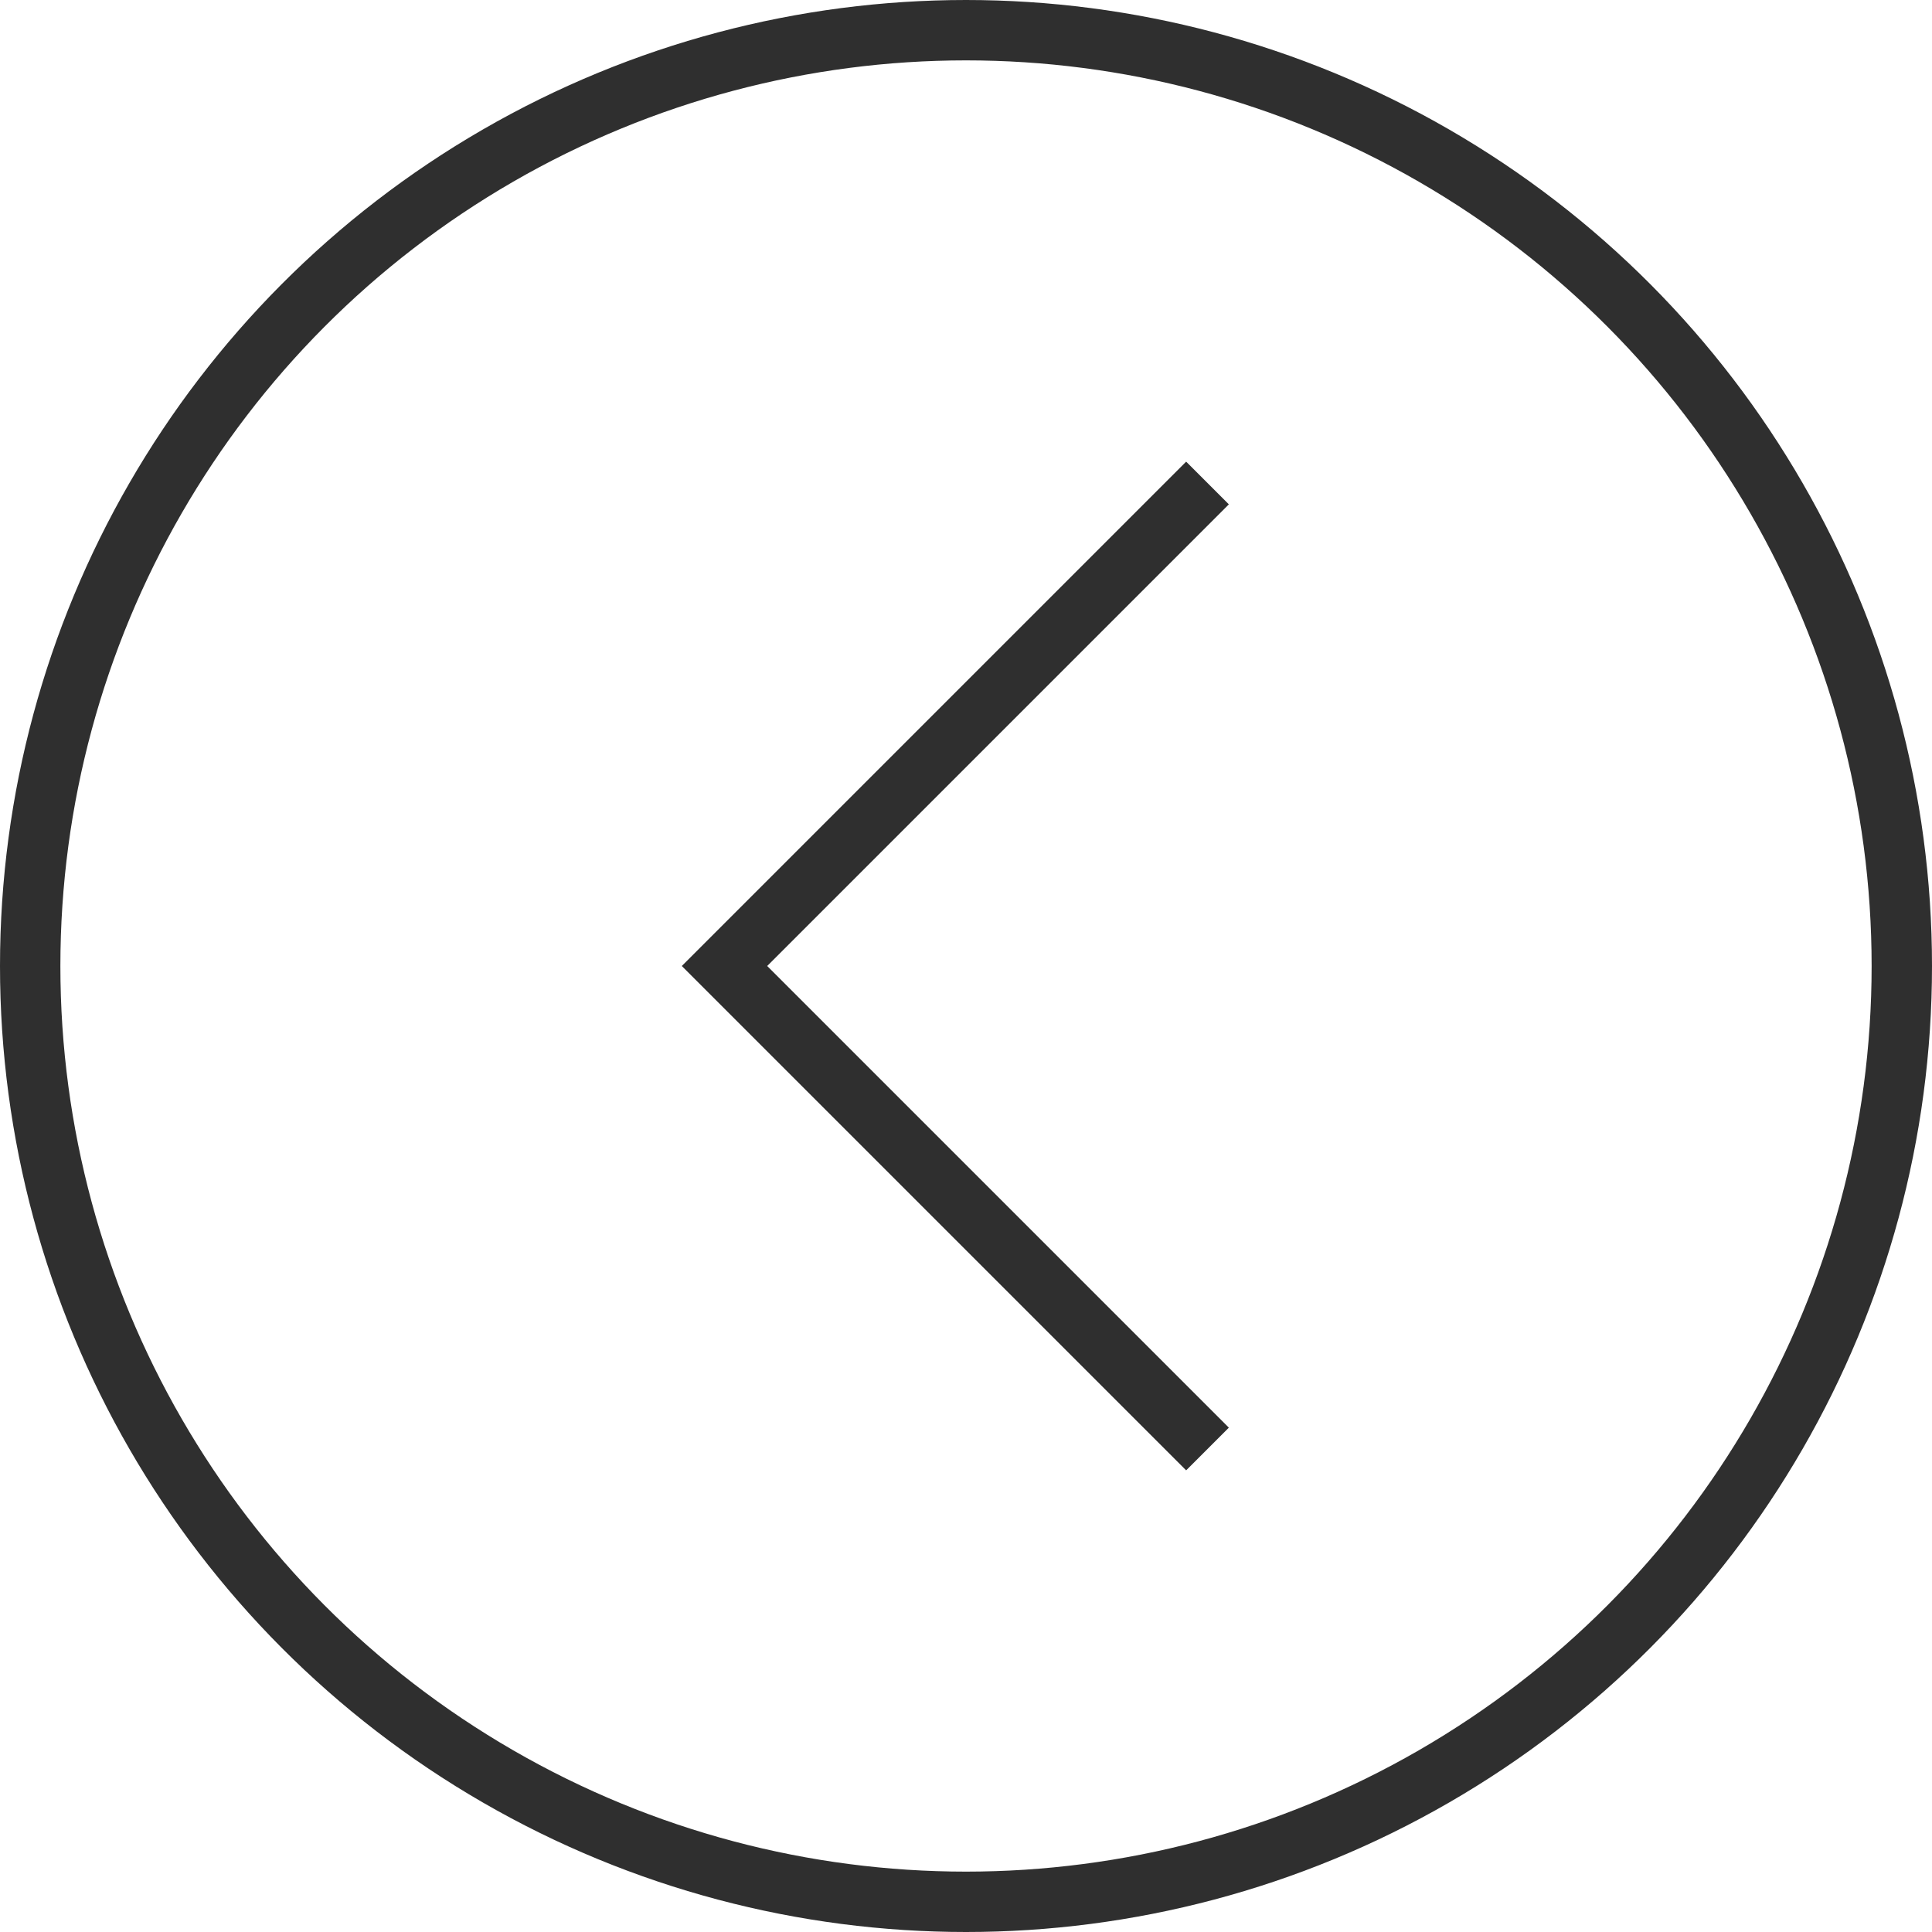 <svg xmlns="http://www.w3.org/2000/svg" width="32" height="32" stroke="#2f2f2f" stroke-width="1" fill="transparent" viewBox="0 0 32 32">
  <circle cx="16" cy="16" r="15.5" />
  <path d="M20 8L12 16L20 24" />
</svg>